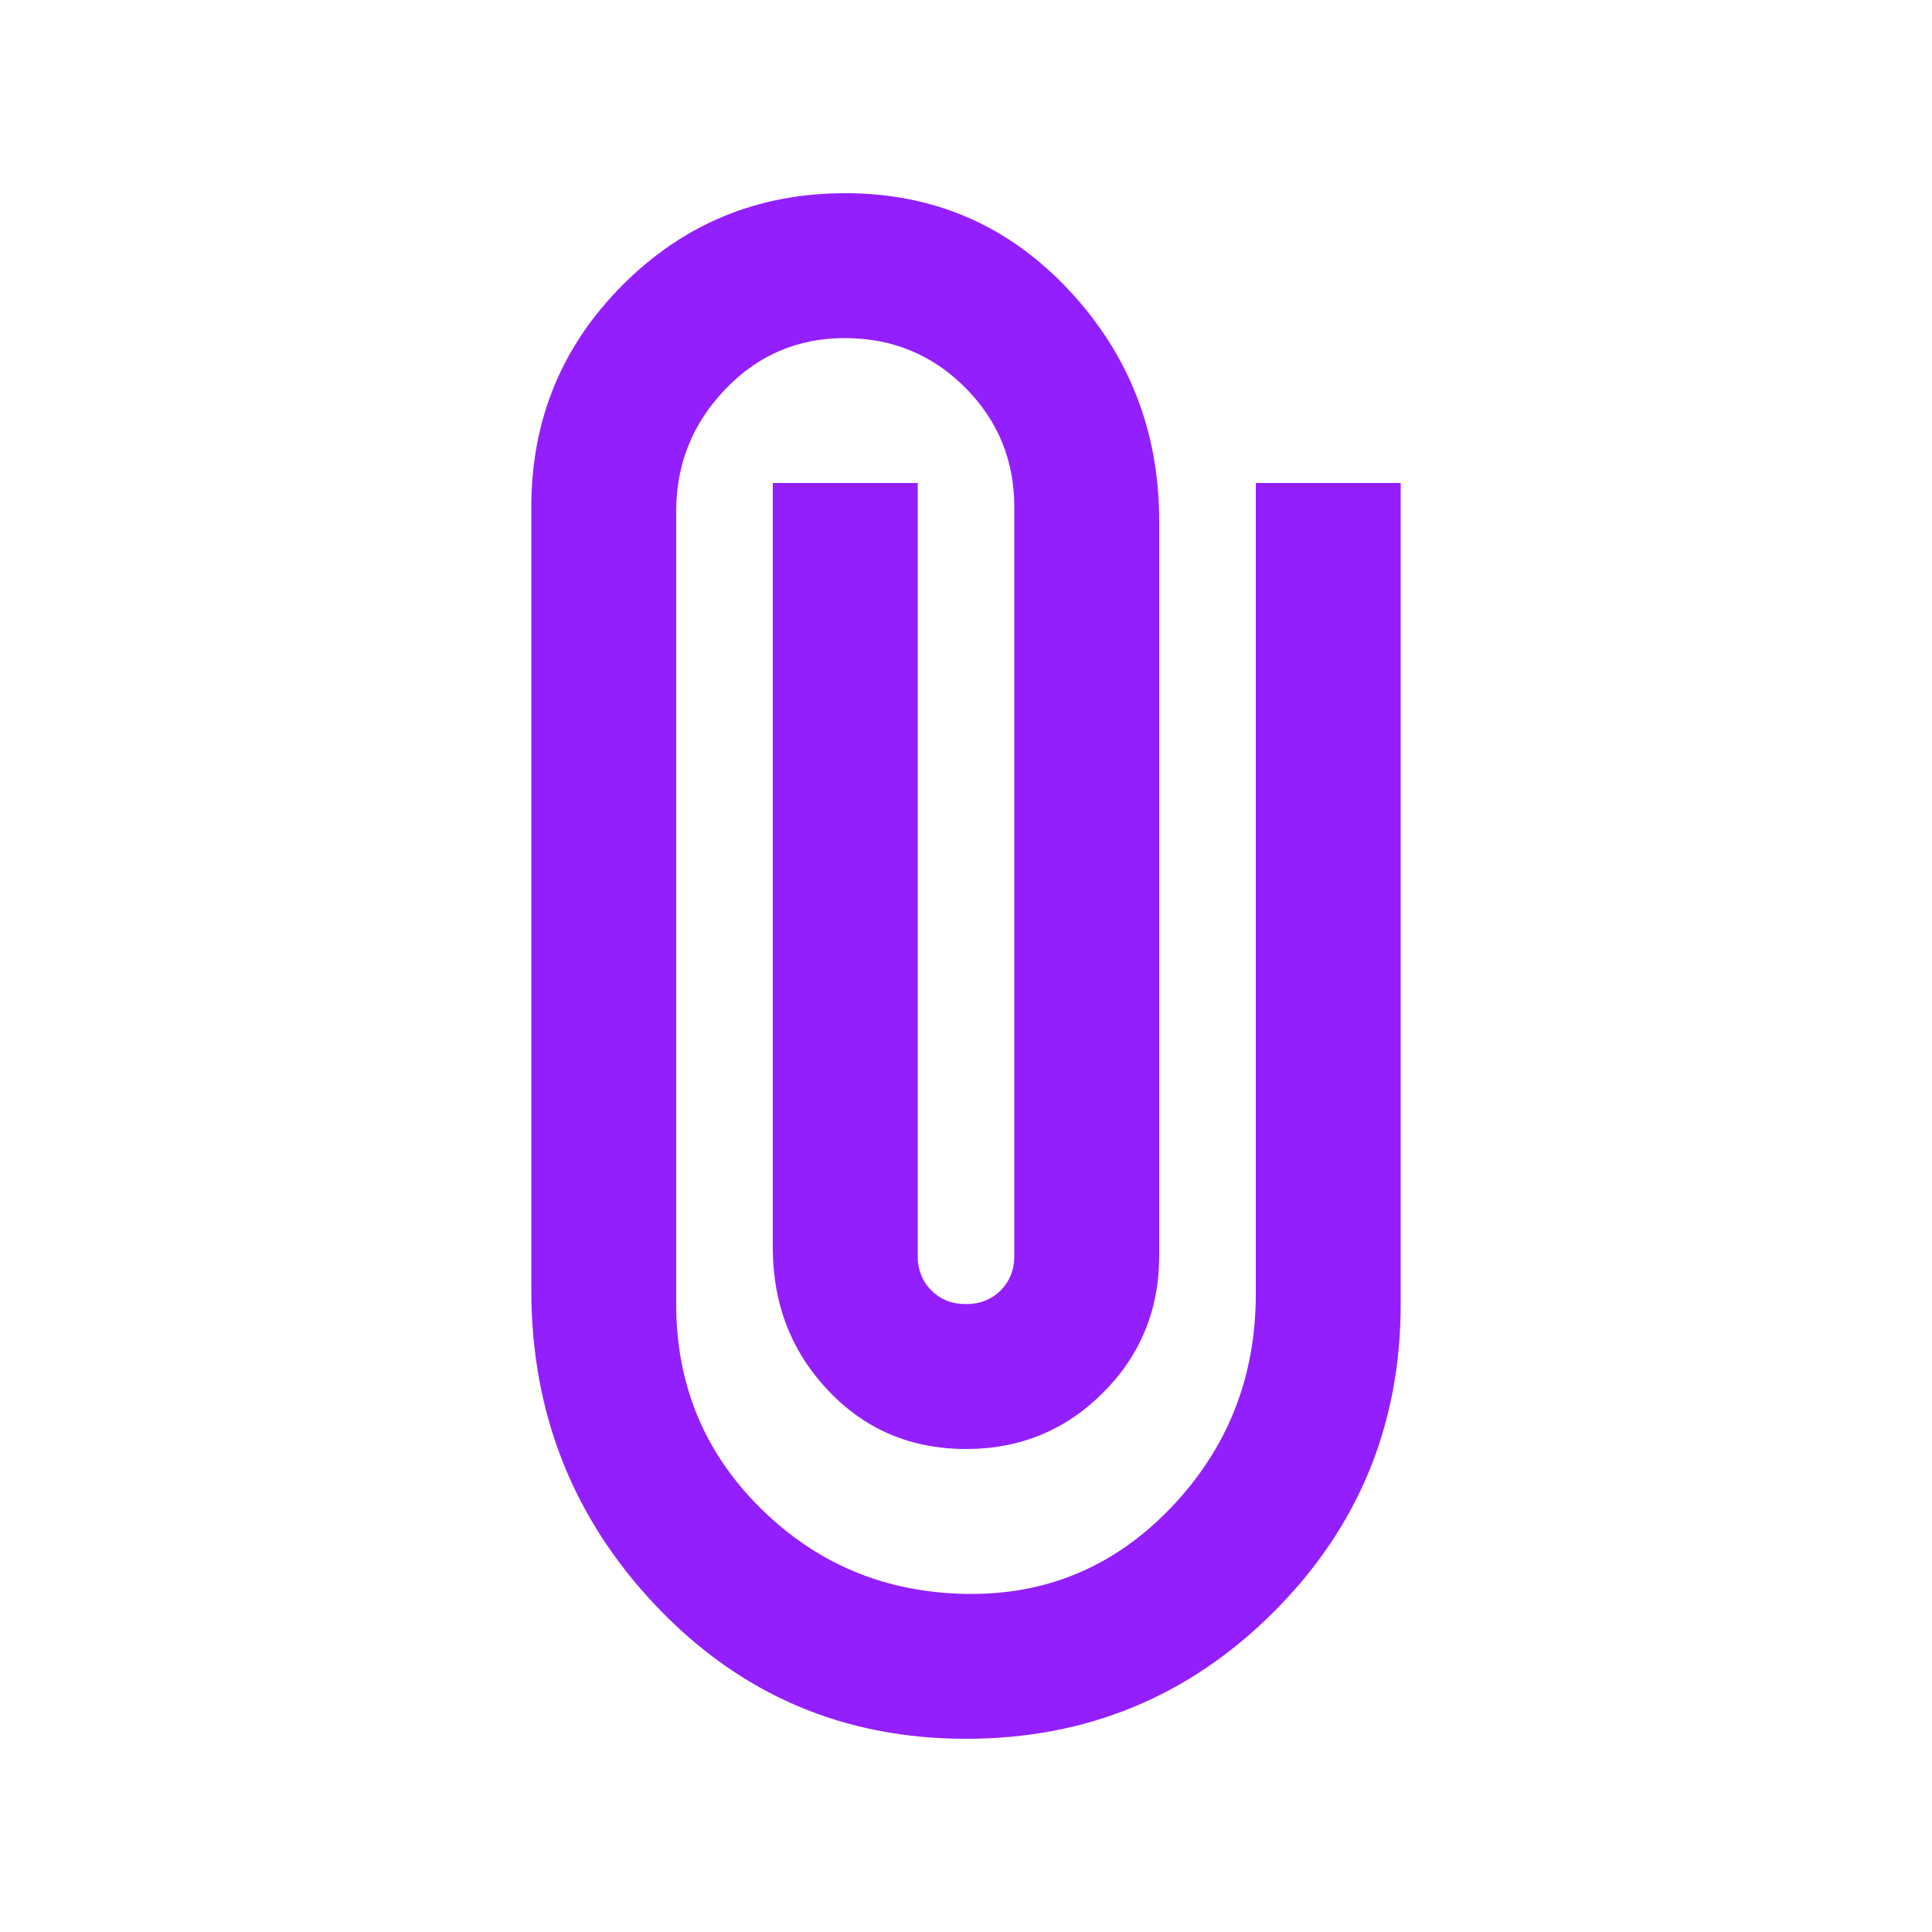 <svg xmlns="http://www.w3.org/2000/svg" height="28px" viewBox="0 -960 960 960" width="28px" fill="#931FFF"><path d="M696-312q0 89.86-63.07 152.93Q569.86-96 480-96q-91 0-153.5-65.5T264-319v-389q0-65 45.5-110.5T420-864q66 0 111 48t45 115v365q0 40.15-27.93 68.07Q520.15-240 480-240q-41 0-68.5-29.09T384-340v-380h72v384q0 10.4 6.8 17.2 6.8 6.8 17.2 6.8 10.4 0 17.2-6.8 6.8-6.8 6.8-17.2v-372q0-35-24.5-59.5T419.8-792q-35.19 0-59.5 25.5Q336-741 336-706v394q0 60 42 101.5T480-168q60 1 102-43t42-106v-403h72v408Z"/></svg>